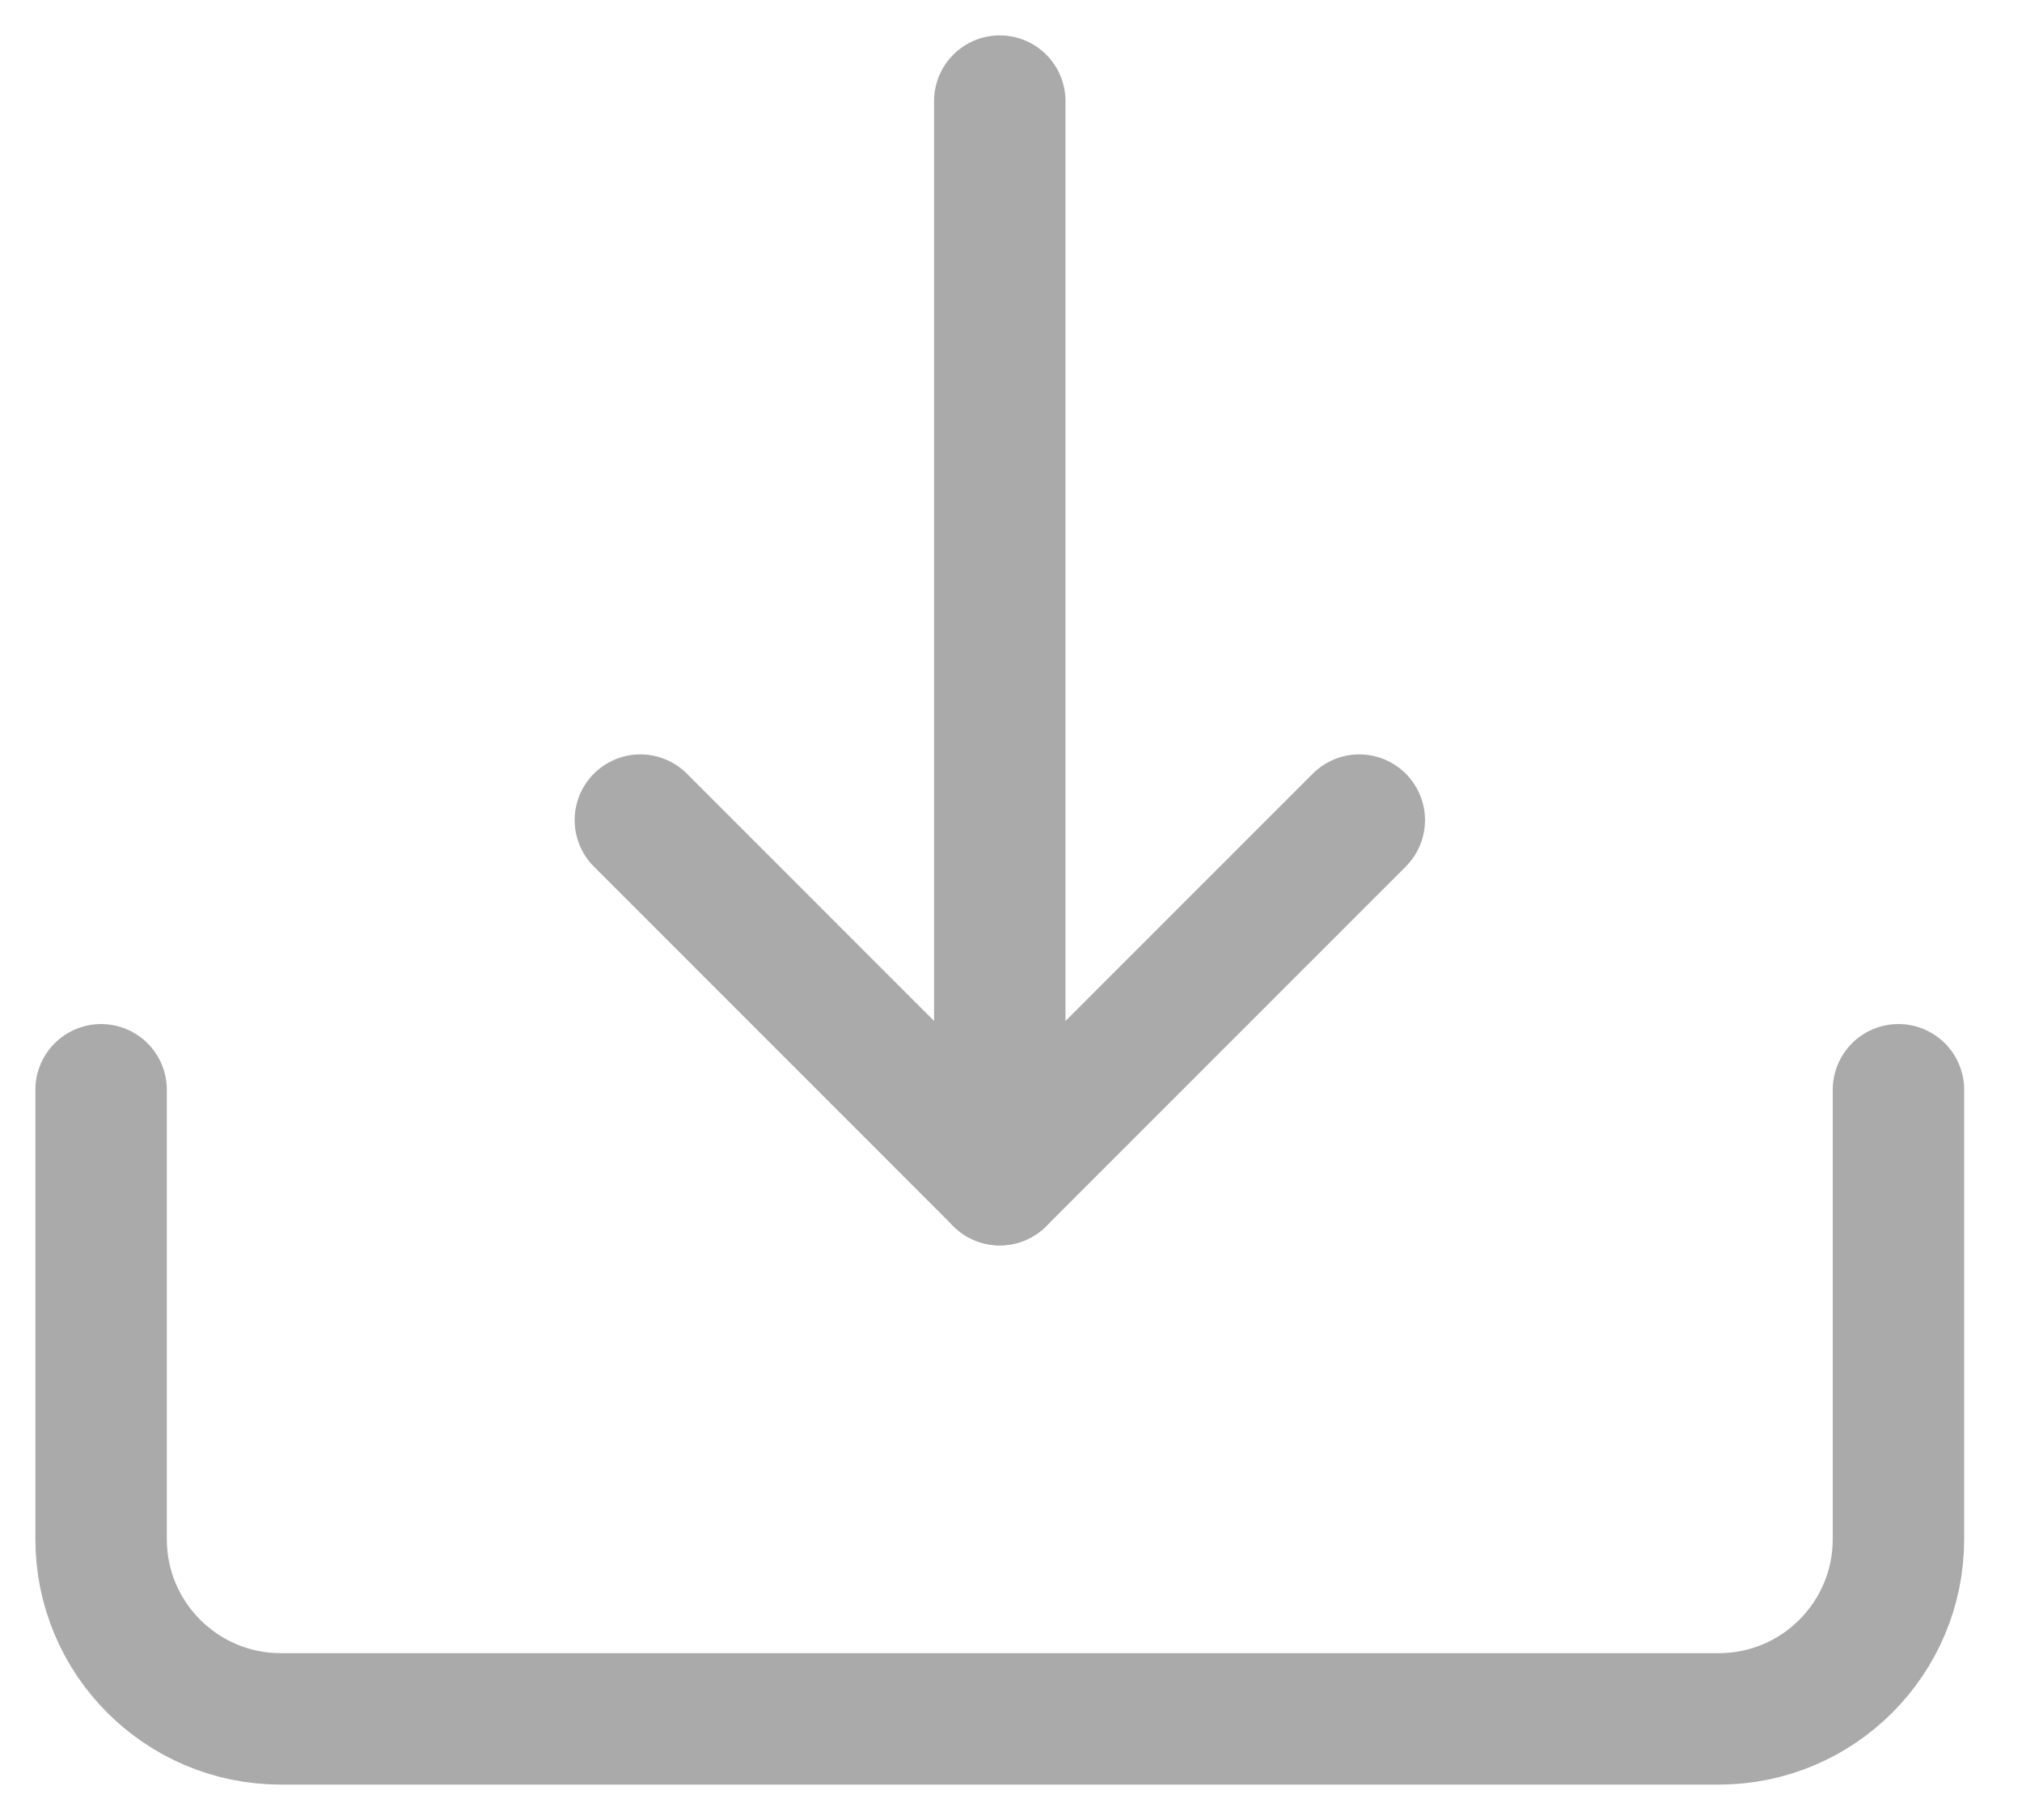 <?xml version="1.0" encoding="UTF-8"?>
<svg width="20px" height="18px" viewBox="0 0 20 18" version="1.1" xmlns="http://www.w3.org/2000/svg" xmlns:xlink="http://www.w3.org/1999/xlink">
    <!-- Generator: Sketch 51.3 (57544) - http://www.bohemiancoding.com/sketch -->
    <title>log-in</title>
    <desc>Created with Sketch.</desc>
    <defs></defs>
    <g id="Symbols" stroke="none" stroke-width="1" fill="none" fill-rule="evenodd" stroke-linecap="round" stroke-linejoin="round">
        <g id="Download" transform="translate(1, 1)" stroke="#AAAAAA" stroke-width="1.3">
            <g id="log-in" transform="translate(8.778, 8) rotate(-270) translate(-8.778, -8) translate(0.778, -1)">
                <path d="M9.778,17.778 L14.222,17.778 C15.204,17.778 16,16.982 16,16 L16,1.778 C16,0.796 15.204,0 14.222,0 L9.778,0" id="Shape"></path>
                <polyline id="Shape" points="7.111 12.444 10.667 8.889 7.111 5.333"></polyline>
                <path d="M10.667,8.889 L0,8.889" id="Shape"></path>
            </g>
        </g>
    </g>
</svg>